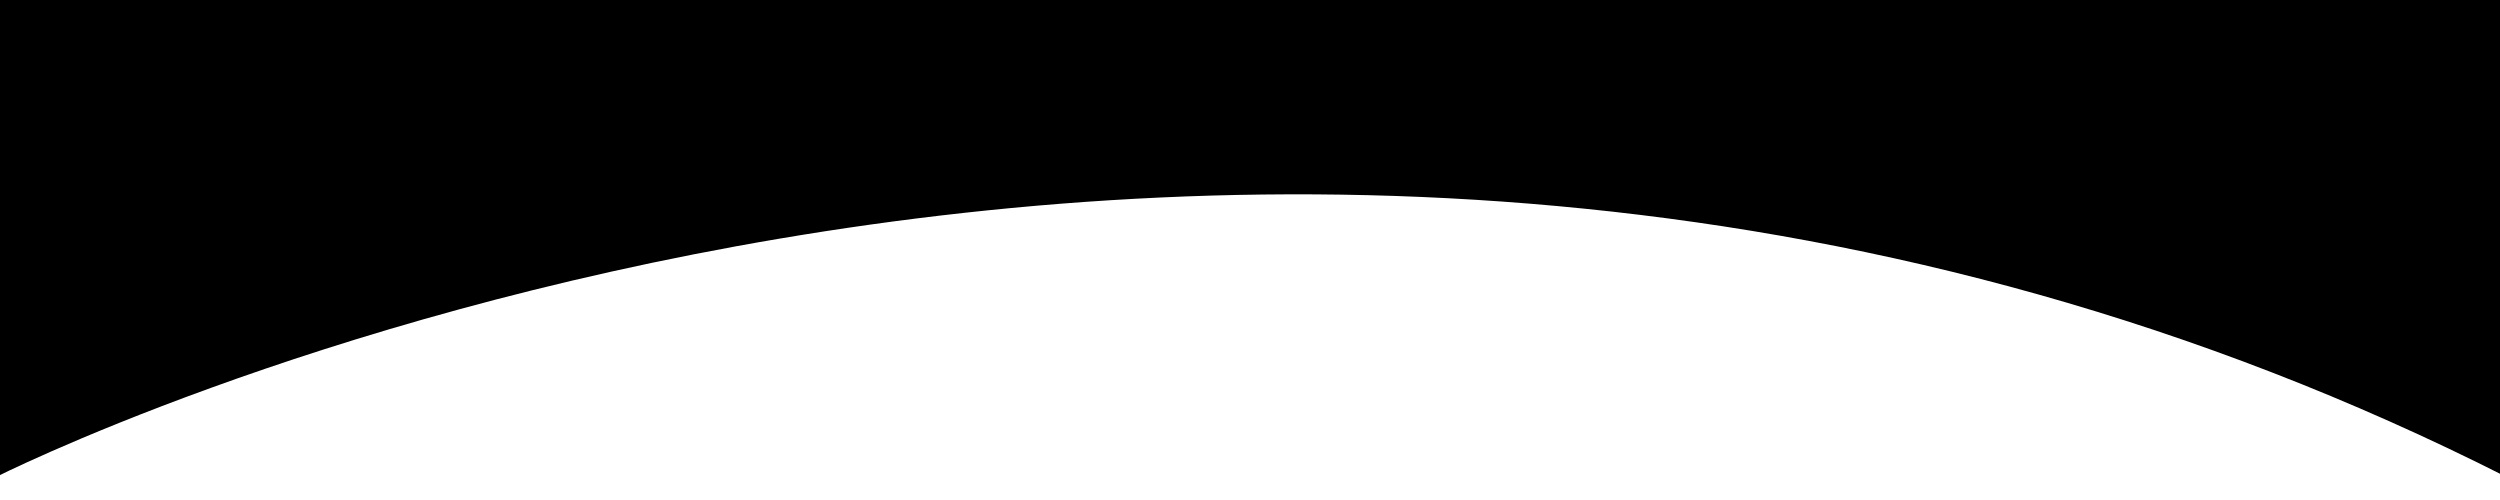 <svg width="1000" height="200" viewBox="0 0 1000 200" fill="none" xmlns="http://www.w3.org/2000/svg">
<g clip-path="url(#clip0_79_430)">
<g filter="url(#filter0_d_79_430)">
<path d="M1003 -23H-2V178C-2 178 500.292 -76.854 1003 178V-23Z" fill="black"/>
</g>
</g>
<defs>
<filter id="filter0_d_79_430" x="-16.2" y="-24.2" width="1033.4" height="229.4" filterUnits="userSpaceOnUse" color-interpolation-filters="sRGB">
<feFlood flood-opacity="0" result="BackgroundImageFix"/>
<feColorMatrix in="SourceAlpha" type="matrix" values="0 0 0 0 0 0 0 0 0 0 0 0 0 0 0 0 0 0 127 0" result="hardAlpha"/>
<feOffset dy="13"/>
<feGaussianBlur stdDeviation="7.1"/>
<feComposite in2="hardAlpha" operator="out"/>
<feColorMatrix type="matrix" values="0 0 0 0 0 0 0 0 0 0 0 0 0 0 0 0 0 0 0.38 0"/>
<feBlend mode="normal" in2="BackgroundImageFix" result="effect1_dropShadow_79_430"/>
<feBlend mode="normal" in="SourceGraphic" in2="effect1_dropShadow_79_430" result="shape"/>
</filter>
<clipPath id="clip0_79_430">
<rect width="1000" height="200" fill="white"/>
</clipPath>
</defs>
</svg>
